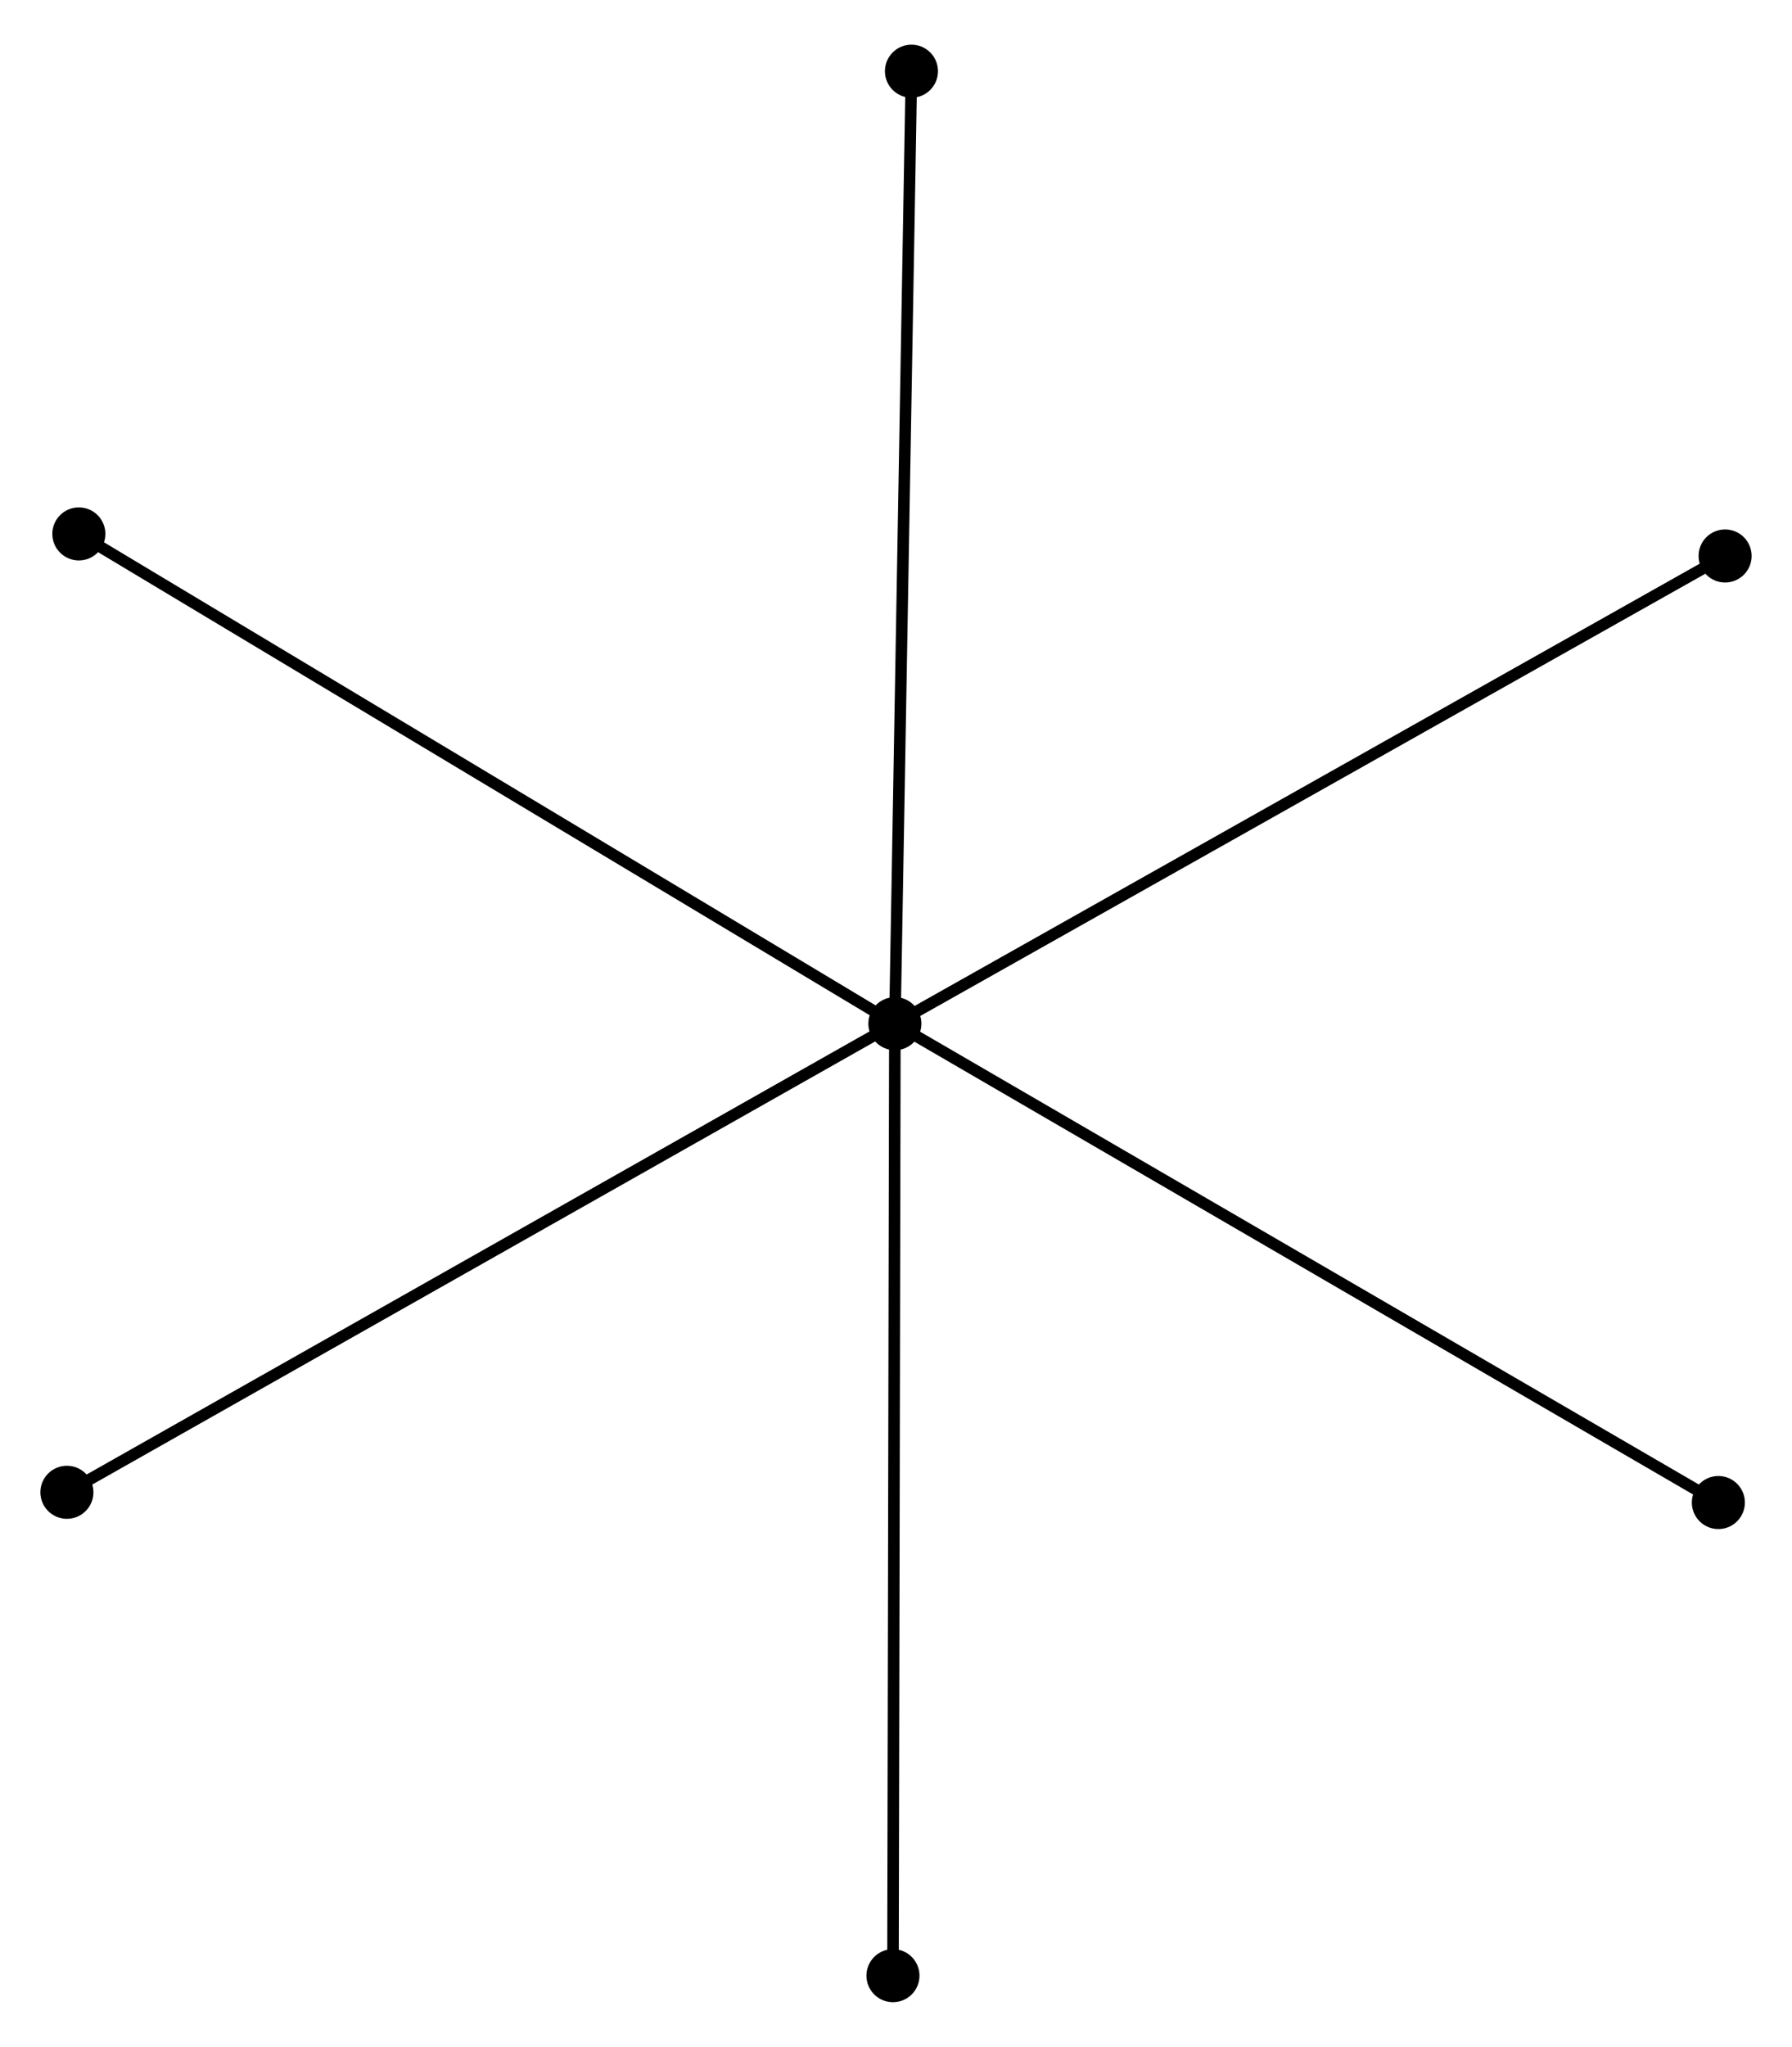 <?xml version="1.0" encoding="UTF-8" standalone="no"?>
<!DOCTYPE svg PUBLIC "-//W3C//DTD SVG 1.1//EN"
 "http://www.w3.org/Graphics/SVG/1.1/DTD/svg11.dtd">
<!-- Generated by graphviz version 2.36.0 (20140111.2315)
 -->
<!-- Title: %3 Pages: 1 -->
<svg width="155pt" height="177pt"
 viewBox="0.00 0.00 155.36 176.67" xmlns="http://www.w3.org/2000/svg" xmlns:xlink="http://www.w3.org/1999/xlink">
<g id="graph0" class="graph" transform="scale(1 1) rotate(0) translate(4 172.668)">
<title>%3</title>
<!-- 0 -->
<g id="node1" class="node"><title>0</title>
<ellipse fill="black" stroke="black" cx="73.583" cy="-84.314" rx="1.8" ry="1.8"/>
</g>
<!-- 1 -->
<g id="node2" class="node"><title>1</title>
<ellipse fill="black" stroke="black" cx="144.976" cy="-42.808" rx="1.8" ry="1.8"/>
</g>
<!-- 0&#45;&#45;1 -->
<g id="edge1" class="edge"><title>0&#45;&#45;1</title>
<path fill="none" stroke="black" d="M75.347,-83.287C85.225,-77.545 133.558,-49.447 143.273,-43.798"/>
</g>
<!-- 2 -->
<g id="node3" class="node"><title>2</title>
<ellipse fill="black" stroke="black" cx="73.417" cy="-1.8" rx="1.8" ry="1.8"/>
</g>
<!-- 0&#45;&#45;2 -->
<g id="edge2" class="edge"><title>0&#45;&#45;2</title>
<path fill="none" stroke="black" d="M73.579,-82.274C73.556,-70.858 73.444,-14.997 73.421,-3.768"/>
</g>
<!-- 3 -->
<g id="node4" class="node"><title>3</title>
<ellipse fill="black" stroke="black" cx="2.836" cy="-126.762" rx="1.8" ry="1.8"/>
</g>
<!-- 0&#45;&#45;3 -->
<g id="edge3" class="edge"><title>0&#45;&#45;3</title>
<path fill="none" stroke="black" d="M71.834,-85.363C62.046,-91.236 14.152,-119.972 4.524,-125.749"/>
</g>
<!-- 4 -->
<g id="node5" class="node"><title>4</title>
<ellipse fill="black" stroke="black" cx="145.56" cy="-124.85" rx="1.8" ry="1.8"/>
</g>
<!-- 0&#45;&#45;4 -->
<g id="edge4" class="edge"><title>0&#45;&#45;4</title>
<path fill="none" stroke="black" d="M75.362,-85.316C85.32,-90.924 134.048,-118.366 143.843,-123.883"/>
</g>
<!-- 5 -->
<g id="node6" class="node"><title>5</title>
<ellipse fill="black" stroke="black" cx="75.02" cy="-166.868" rx="1.8" ry="1.8"/>
</g>
<!-- 0&#45;&#45;5 -->
<g id="edge5" class="edge"><title>0&#45;&#45;5</title>
<path fill="none" stroke="black" d="M73.618,-86.354C73.817,-97.776 74.79,-153.664 74.985,-164.898"/>
</g>
<!-- 6 -->
<g id="node7" class="node"><title>6</title>
<ellipse fill="black" stroke="black" cx="1.8" cy="-43.696" rx="1.8" ry="1.8"/>
</g>
<!-- 0&#45;&#45;6 -->
<g id="edge6" class="edge"><title>0&#45;&#45;6</title>
<path fill="none" stroke="black" d="M71.808,-83.309C61.877,-77.69 13.281,-50.193 3.512,-44.665"/>
</g>
</g>
</svg>

